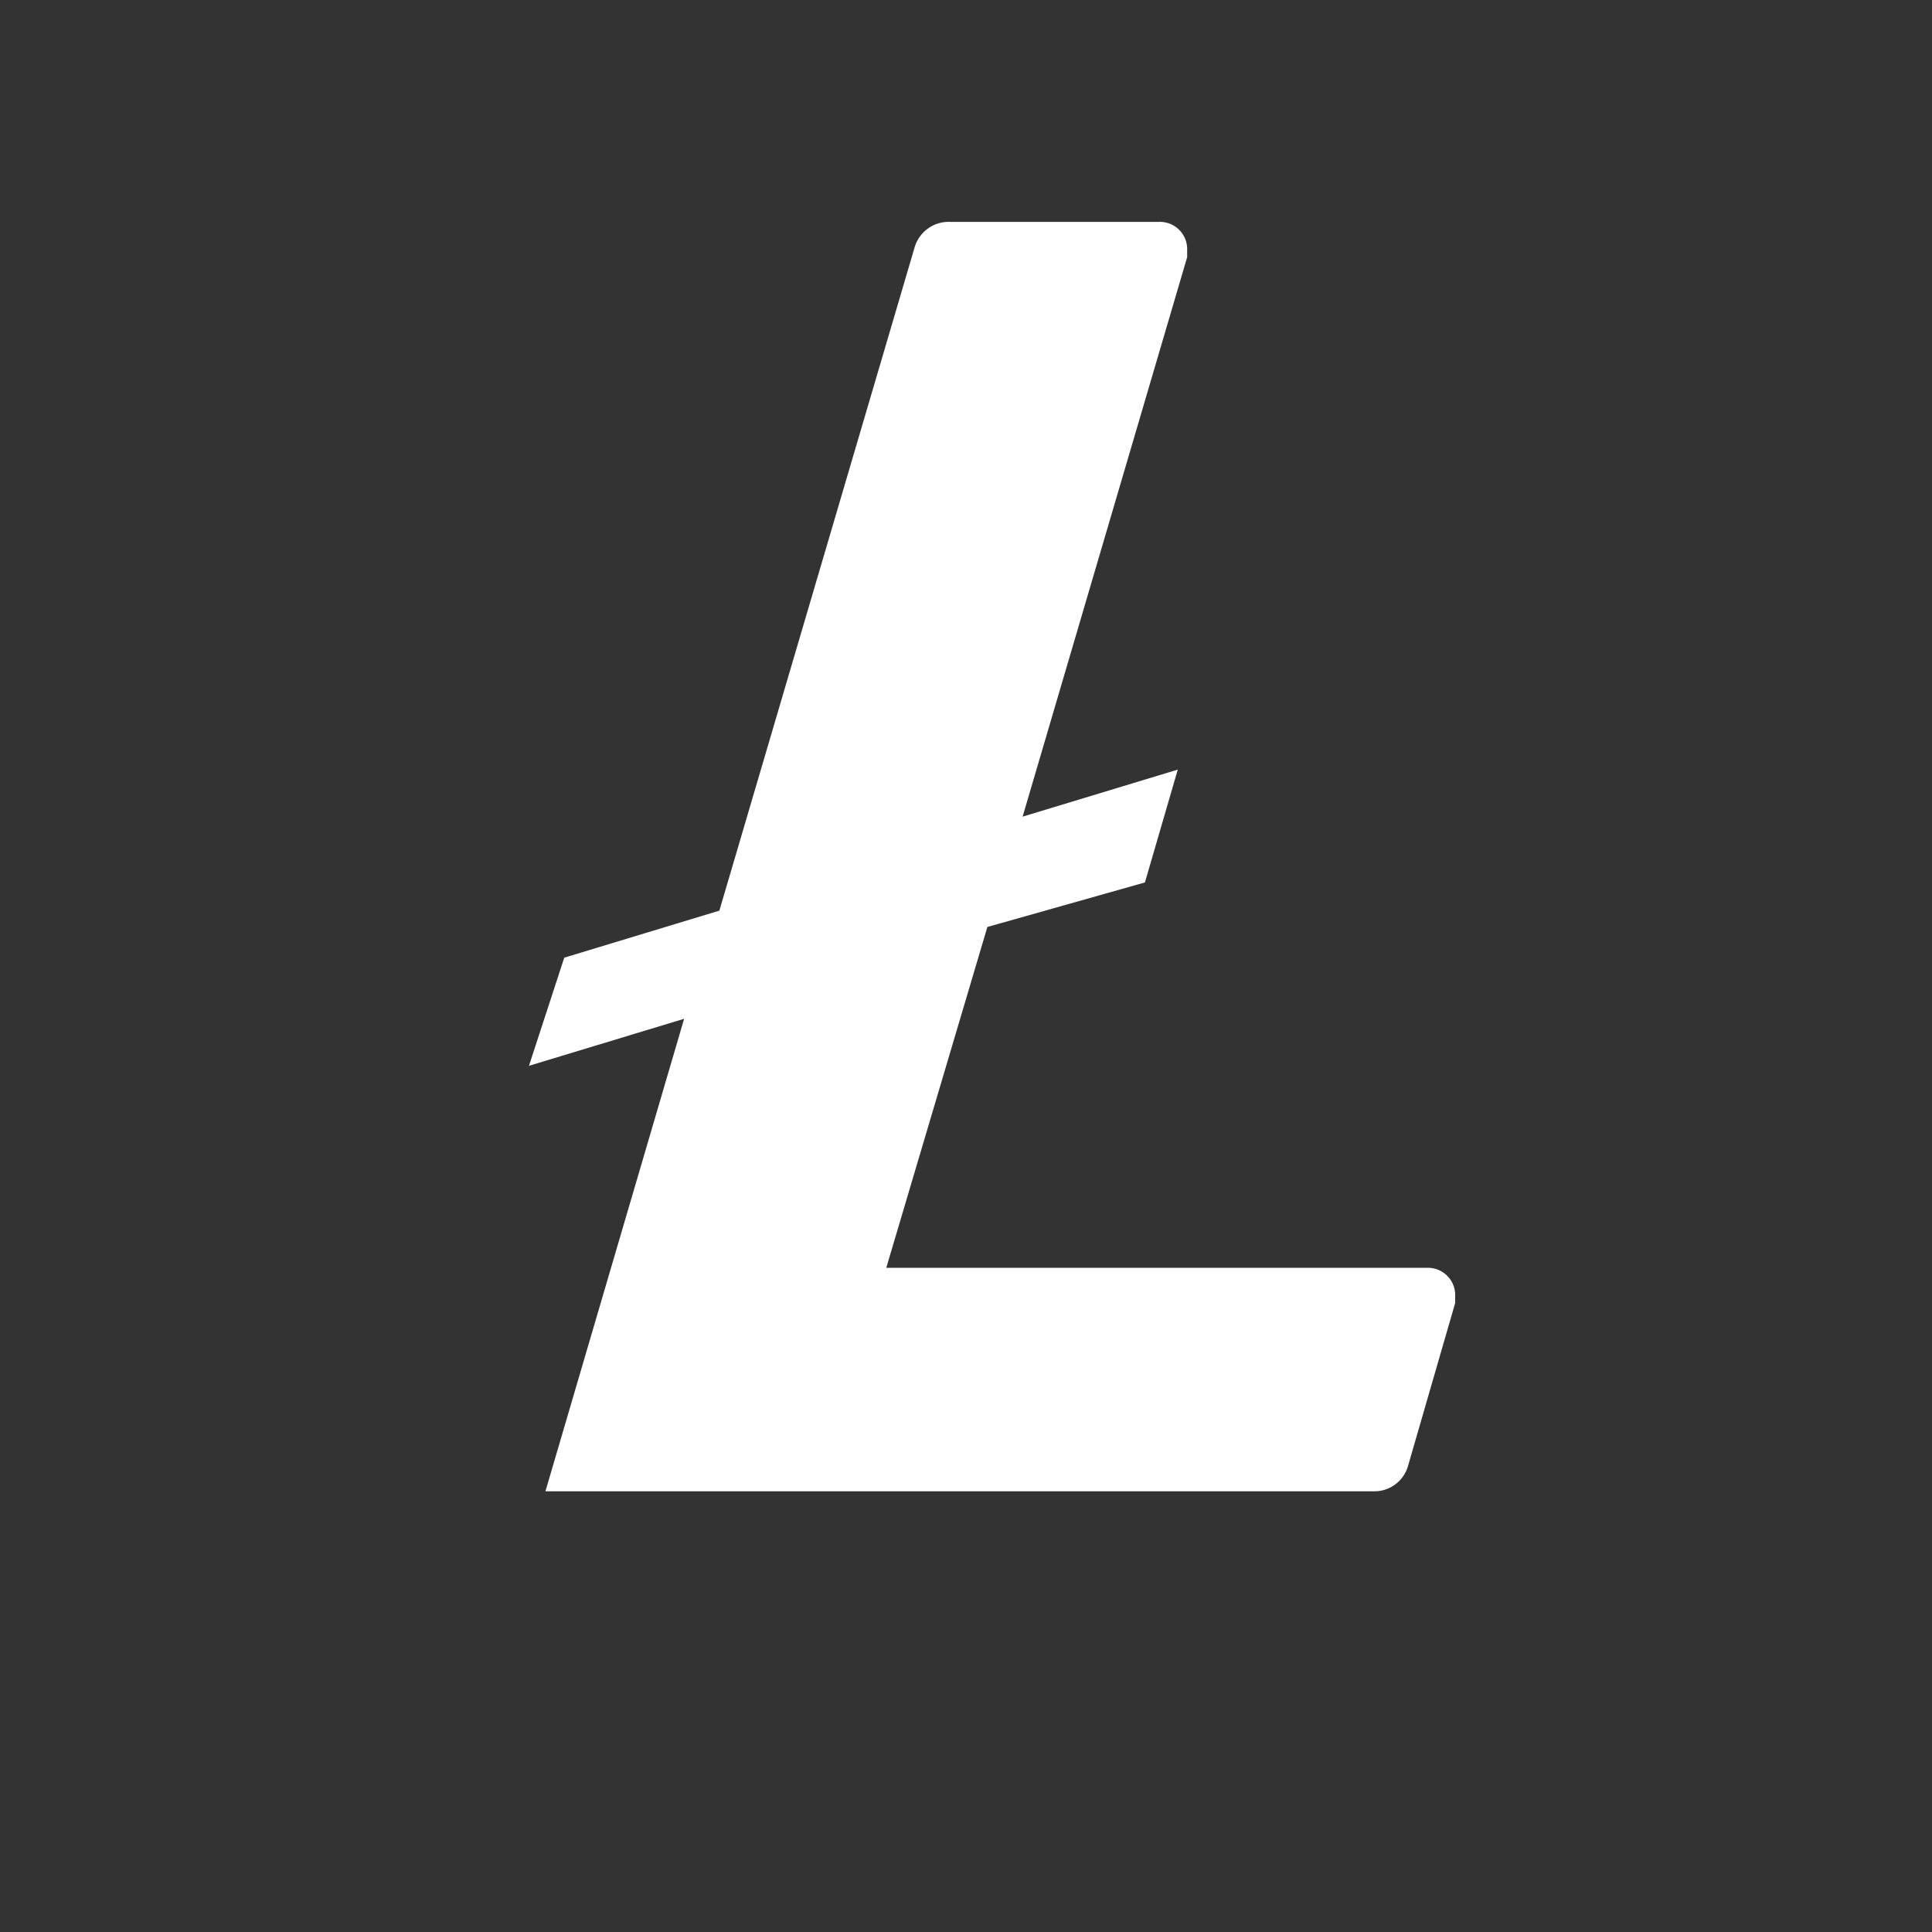<?xml version="1.0" encoding="UTF-8" standalone="no"?>
<svg
   id="Layer_1"
   data-name="Layer 1"
   viewBox="0 0 200 200"
   version="1.1"
   sodipodi:docname="litecoin-ltc-icon.svg"
   width="200"
   height="200"
   inkscape:version="1.2.2 (b0a84865, 2022-12-01)"
   xmlns:inkscape="http://www.inkscape.org/namespaces/inkscape"
   xmlns:sodipodi="http://sodipodi.sourceforge.net/DTD/sodipodi-0.dtd"
   xmlns="http://www.w3.org/2000/svg"
   xmlns:svg="http://www.w3.org/2000/svg"
   xmlns:rdf="http://www.w3.org/1999/02/22-rdf-syntax-ns#"
   xmlns:cc="http://creativecommons.org/ns#"
   xmlns:dc="http://purl.org/dc/elements/1.1/">
  <rect x="0" y="0" width="200" height="200" fill="#333333" stroke="none"/>
  <sodipodi:namedview
     id="namedview694"
     pagecolor="#ffffff"
     bordercolor="#000000"
     borderopacity="0.25"
     inkscape:showpageshadow="2"
     inkscape:pageopacity="0.0"
     inkscape:pagecheckerboard="0"
     inkscape:deskcolor="#d1d1d1"
     showgrid="false"
     inkscape:zoom="0.46369067"
     inkscape:cx="35.584067"
     inkscape:cy="254.48"
     inkscape:window-width="1728"
     inkscape:window-height="1080"
     inkscape:window-x="0"
     inkscape:window-y="37"
     inkscape:window-maximized="0"
     inkscape:current-layer="Layer_1" />
  <defs
     id="defs685">
    <style
       id="style683">.cls-1{fill:#fff;}.cls-2{fill:#345d9d;}</style>
  </defs>
  <title
     id="title687">litecoin-ltc</title>
  <path
     id="circle689"
     style="fill:#ffffff;stroke-width:0.443"
     class="cls-1"
     d="M 46.305,7.945 A 100.506,100.502 0 0 0 46.049,8.109 c 0.085,-0.055 0.171,-0.109 0.256,-0.164 z m -11.331,8.454 a 100.506,100.502 0 0 0 -0.536,0.464 c 0.178,-0.156 0.357,-0.31 0.536,-0.464 z m 63.344,6.569 c -1.687,-0.052 -3.193,1.052 -3.649,2.677 l -20.2,68.623 -16.058,4.87 -3.653,11.193 16.062,-4.866 -14.356,48.912 H 142.124 c 1.693,0.07 3.208,-1.042 3.649,-2.677 l 4.866,-16.812 v -0.924 c -0.056,-1.558 -1.364,-2.777 -2.923,-2.721 H 119.731 91.747 l 10.466,-35.283 16.31,-4.609 3.401,-11.682 -16.063,4.87 17.034,-57.917 v -0.928 c -0.054,-1.558 -1.36,-2.778 -2.919,-2.725 z m -73.485,3.499 a 100.506,100.502 0 0 0 -0.528,0.61 c 0.175,-0.204 0.351,-0.408 0.528,-0.61 z m -8.712,11.542 a 100.506,100.502 0 0 0 -0.305,0.476 c 0.102,-0.159 0.202,-0.318 0.305,-0.476 z m -6.98,12.699 a 100.506,100.502 0 0 0 -0.108,0.238 c 0.036,-0.079 0.072,-0.159 0.108,-0.238 z M 4.097,64.182 a 100.506,100.502 0 0 0 -0.046,0.163 c 0.016,-0.054 0.03,-0.109 0.046,-0.163 z m -3.045,13.951 a 100.506,100.502 0 0 0 -0.044,0.343 c 0.016,-0.114 0.028,-0.229 0.044,-0.343 z M 0.007,92.466 A 100.506,100.502 0 0 0 6.25e-7,92.566 100.506,100.502 0 0 0 0.007,92.667 c -3.303e-5,-0.034 -0.002,-0.067 -0.002,-0.1 0,-0.034 0.002,-0.067 0.002,-0.1 z M 1.008,106.656 a 100.506,100.502 0 0 0 0.044,0.343 c -0.016,-0.114 -0.028,-0.229 -0.044,-0.343 z M 200,106.721 c -0.011,0.079 -0.019,0.159 -0.031,0.238 A 100.506,100.502 0 0 0 200,106.721 Z M 4.049,120.779 a 100.506,100.502 0 0 0 0.051,0.178 c -0.017,-0.059 -0.034,-0.119 -0.051,-0.178 z m 192.897,0.076 c -0.004,0.015 -0.008,0.03 -0.012,0.045 a 100.506,100.502 0 0 0 0.012,-0.045 z M 9.028,134.169 a 100.506,100.502 0 0 0 0.122,0.271 c -0.041,-0.09 -0.081,-0.181 -0.122,-0.271 z m 182.927,0.08 c -0.019,0.041 -0.037,0.082 -0.056,0.123 a 100.506,100.502 0 0 0 0.056,-0.123 z M 15.8,146.618 a 100.506,100.502 0 0 0 0.342,0.535 c -0.115,-0.178 -0.228,-0.356 -0.342,-0.535 z m 169.378,0.062 c -0.089,0.139 -0.178,0.279 -0.268,0.418 a 100.506,100.502 0 0 0 0.268,-0.418 z M 24.27,158.007 a 100.506,100.502 0 0 0 0.606,0.7 c -0.203,-0.232 -0.405,-0.466 -0.606,-0.7 z m 152.427,0.061 c -0.169,0.197 -0.339,0.393 -0.51,0.589 a 100.506,100.502 0 0 0 0.51,-0.589 z M 34.374,168.205 a 100.506,100.502 0 0 0 0.672,0.582 c -0.225,-0.193 -0.449,-0.387 -0.672,-0.582 z m 132.225,0.039 c -0.195,0.171 -0.392,0.341 -0.589,0.51 a 100.506,100.502 0 0 0 0.589,-0.51 z m -120.657,8.699 a 100.506,100.502 0 0 0 0.484,0.31 c -0.161,-0.103 -0.323,-0.206 -0.484,-0.31 z m 109.095,0.025 c -0.137,0.089 -0.275,0.176 -0.413,0.265 a 100.506,100.502 0 0 0 0.413,-0.265 z m -96.363,6.973 a 100.506,100.502 0 0 0 0.175,0.079 c -0.058,-0.027 -0.117,-0.053 -0.175,-0.079 z m 83.637,0.015 c -0.039,0.018 -0.078,0.035 -0.116,0.053 a 100.506,100.502 0 0 0 0.116,-0.053 z m -70.147,5.031 a 100.506,100.502 0 0 0 0.062,0.018 c -0.021,-0.006 -0.041,-0.012 -0.062,-0.018 z m 56.673,0.005 c -0.012,0.004 -0.024,0.007 -0.036,0.01 a 100.506,100.502 0 0 0 0.036,-0.01 z m -42.719,3.034 a 100.506,100.502 0 0 0 0.223,0.029 c -0.074,-0.01 -0.149,-0.018 -0.223,-0.029 z m 28.776,0 c -0.073,0.011 -0.147,0.018 -0.221,0.029 a 100.506,100.502 0 0 0 0.221,-0.029 z" />
</svg>
